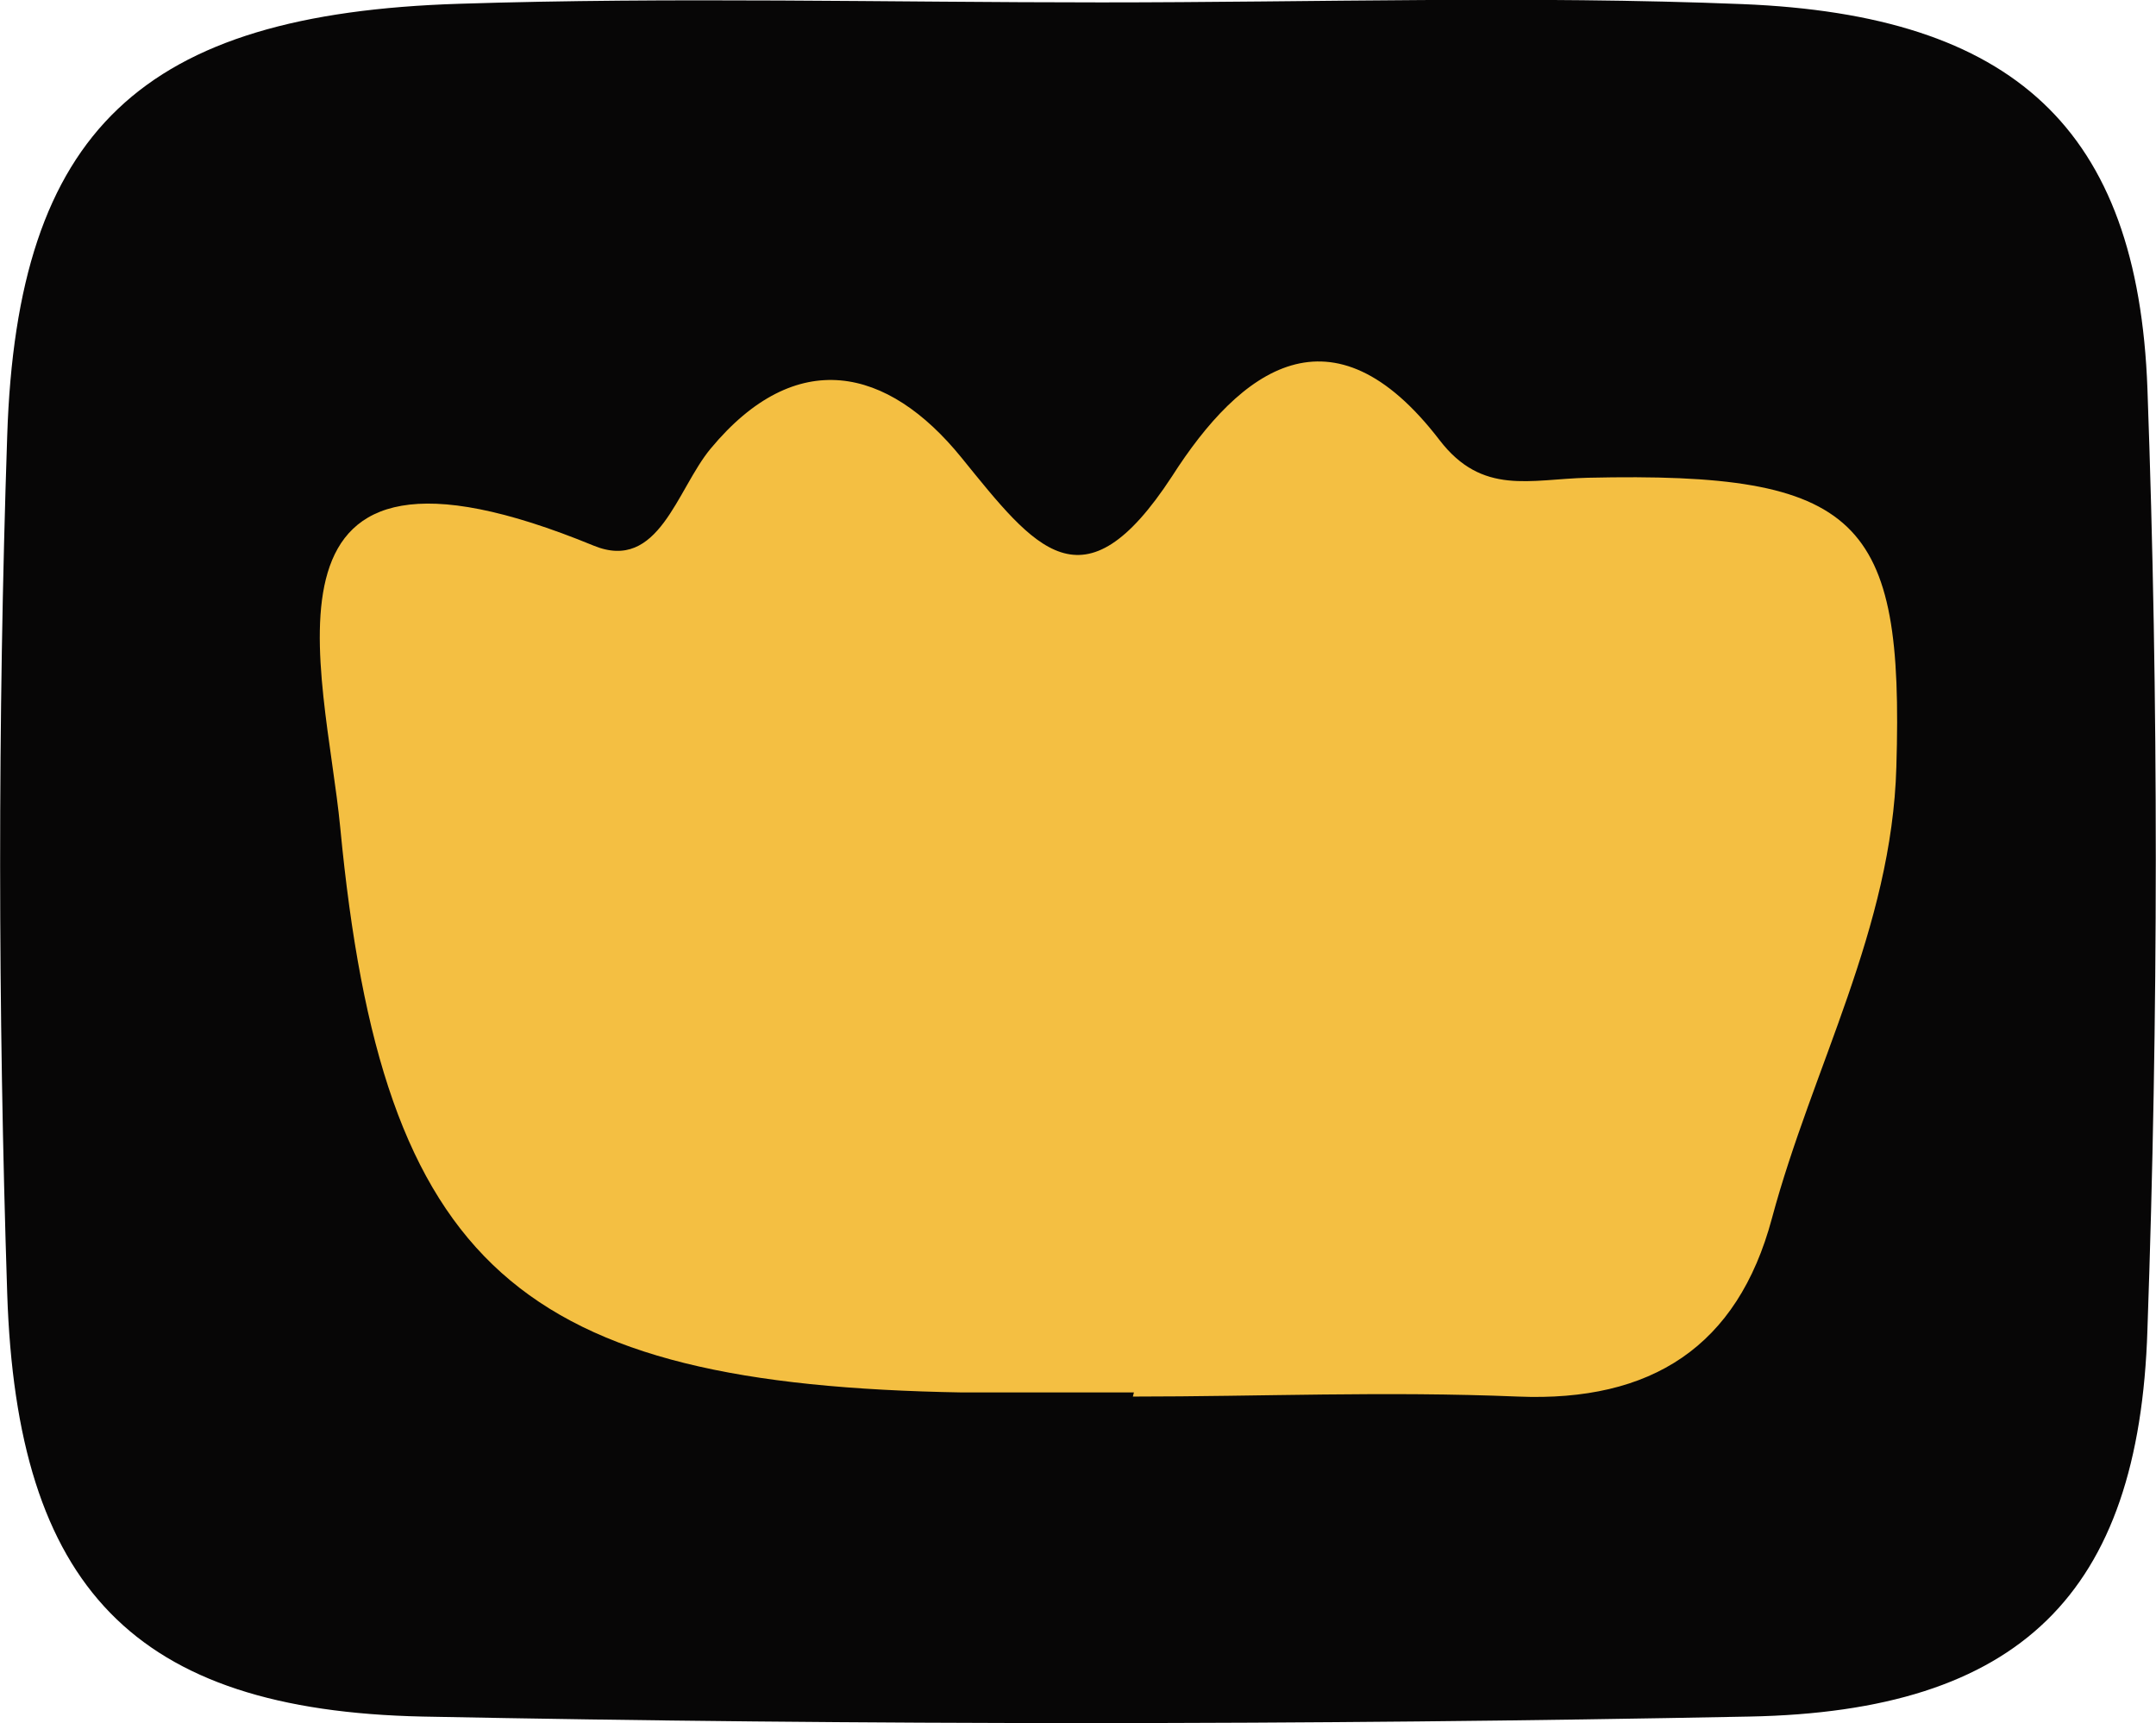 <svg xmlns="http://www.w3.org/2000/svg" viewBox="0 0 62.86 50.25"><defs><style>.cls-1{fill:#070606;}.cls-2{fill:#f4bf42;}</style></defs><title>search_button</title><g id="Capa_2" data-name="Capa 2"><g id="Capa_1-2" data-name="Capa 1"><path class="cls-1" d="M32.1.07c6.24,0,12.49-.2,18.71.05,7.89.32,11.52,3.62,11.8,11.21.33,9.14.32,18.31,0,27.44C62.37,46.49,58.88,49.9,51,50.05q-19.33.38-38.68,0C3.9,49.87.49,46.28.21,37.71c-.27-8.31-.28-16.64,0-25C.5,3.79,4.14.4,13.39.11,19.62-.09,25.87.07,32.1.07Z"/><path class="cls-2" d="M33.06,40.6c-1.66,0-3.33,0-5,0C15.17,40.38,11.15,37,9.92,24.13c-.44-4.6-3-12.49,7.39-8.22,1.9.78,2.42-1.64,3.41-2.83,2.49-3,5.16-2.39,7.31.26s3.54,4.53,6.14.55c2-3.13,4.67-5.14,7.8-1.06,1.25,1.63,2.64,1.14,4.32,1.1,7.95-.18,9.22,1.19,9,8.43-.13,4.71-2.45,8.77-3.63,13.17-1,3.73-3.51,5.35-7.4,5.19s-7.49,0-11.23,0Z"/></g></g></svg>